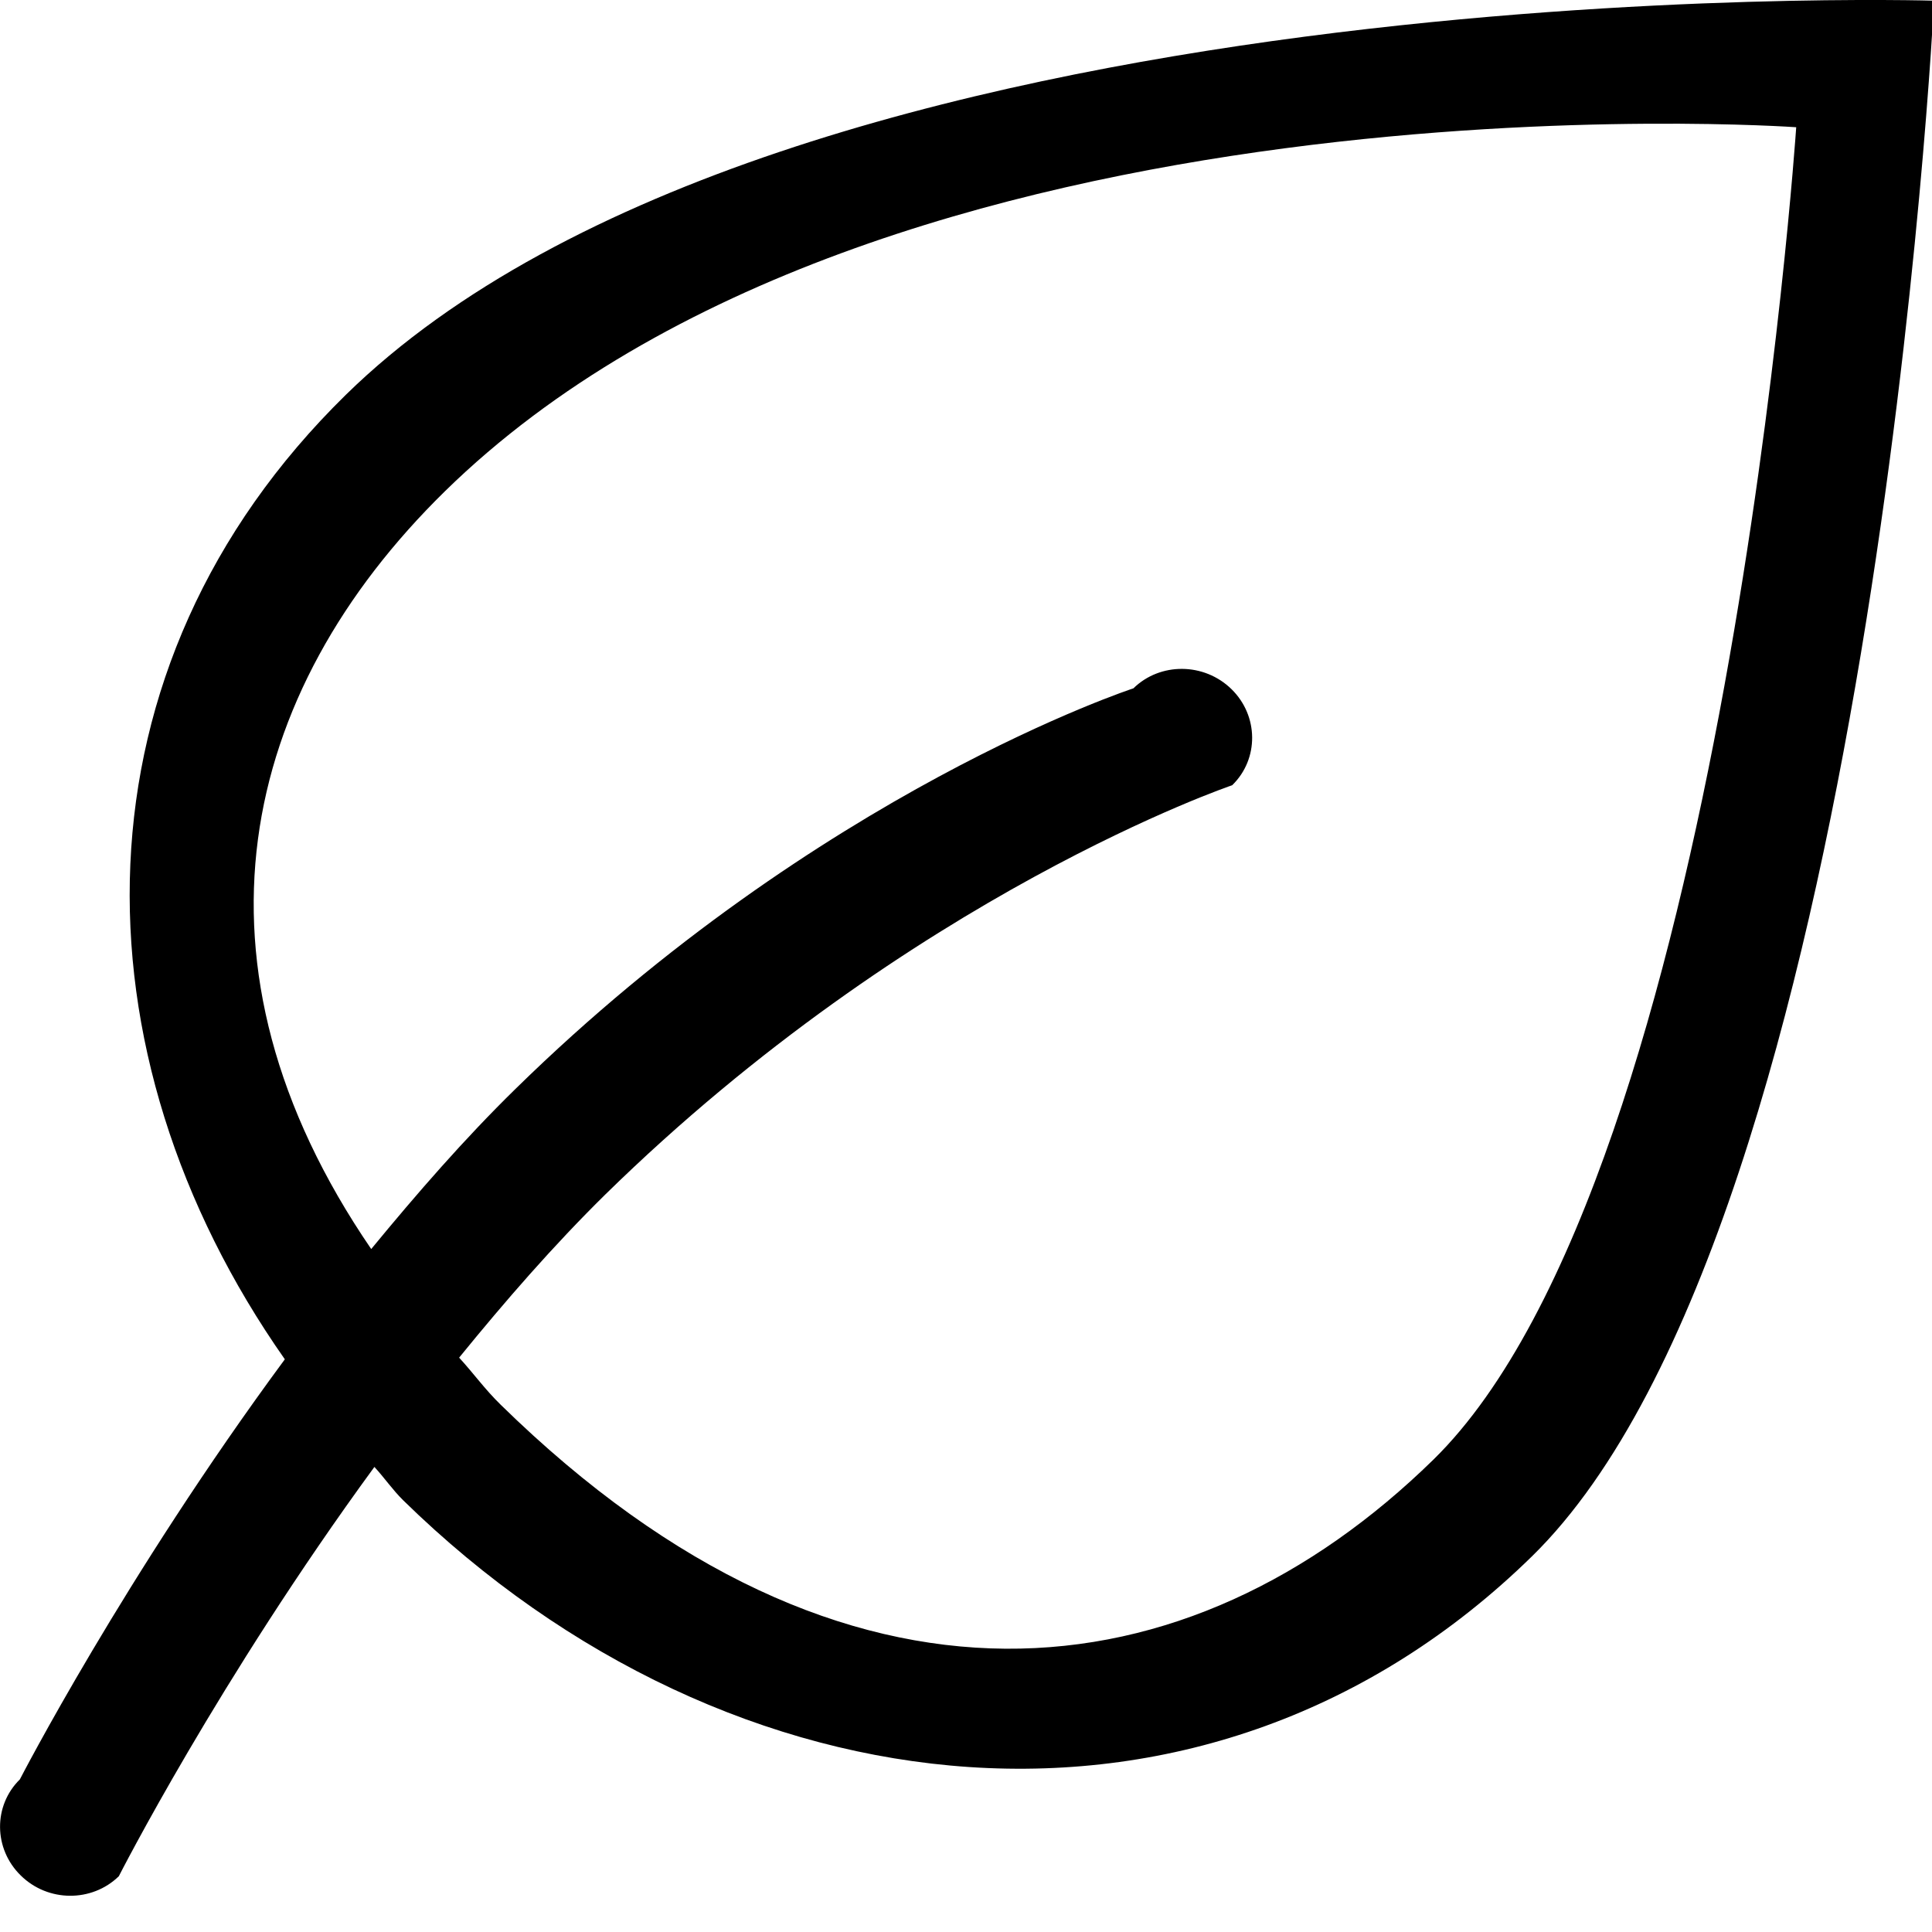 <?xml version="1.0" encoding="UTF-8"?>
<svg width="14px" height="14px" viewBox="0 0 14 14" version="1.1" xmlns="http://www.w3.org/2000/svg" xmlns:xlink="http://www.w3.org/1999/xlink">
    <title>icon: menu FPO projects 2</title>
    <g id="Symbols" stroke="none" stroke-width="1" fill="none" fill-rule="evenodd">
        <g id="icon:-menu-FPO-circle-projects" transform="translate(-13, -13)" fill="#000000" fill-rule="nonzero">
            <g id="icon:-menu-FPO-projects-2" transform="translate(13, 13)">
                <path d="M11.102,11.277 C8.762,13.568 5.295,13.195 2.922,10.872 C2.844,10.795 2.786,10.709 2.713,10.63 C1.585,12.172 0.861,13.596 0.861,13.596 C0.666,13.786 0.347,13.785 0.15,13.59 C-0.047,13.397 -0.05,13.085 0.144,12.894 C0.144,12.894 0.9,11.427 2.064,9.85 C0.504,7.627 0.491,4.834 2.507,2.86 C5.685,-0.251 14.015,0.005 14.015,0.005 C14.015,0.005 13.573,8.857 11.102,11.277 Z M3.224,3.56 C1.731,5.023 1.282,6.993 2.69,9.051 C3.02,8.65 3.364,8.254 3.735,7.891 C5.94,5.73 8.213,4.988 8.213,4.988 C8.407,4.798 8.726,4.8 8.924,4.994 C9.121,5.187 9.124,5.5 8.929,5.69 C8.929,5.69 6.612,6.475 4.386,8.656 C4.009,9.027 3.66,9.429 3.327,9.838 C3.432,9.952 3.512,10.066 3.629,10.18 C6.136,12.635 8.621,12.305 10.387,10.577 C12.504,8.502 13.016,0.922 13.016,0.922 C13.016,0.922 6.401,0.449 3.224,3.56 Z"></path>
            </g>
        </g>
    </g>
</svg>